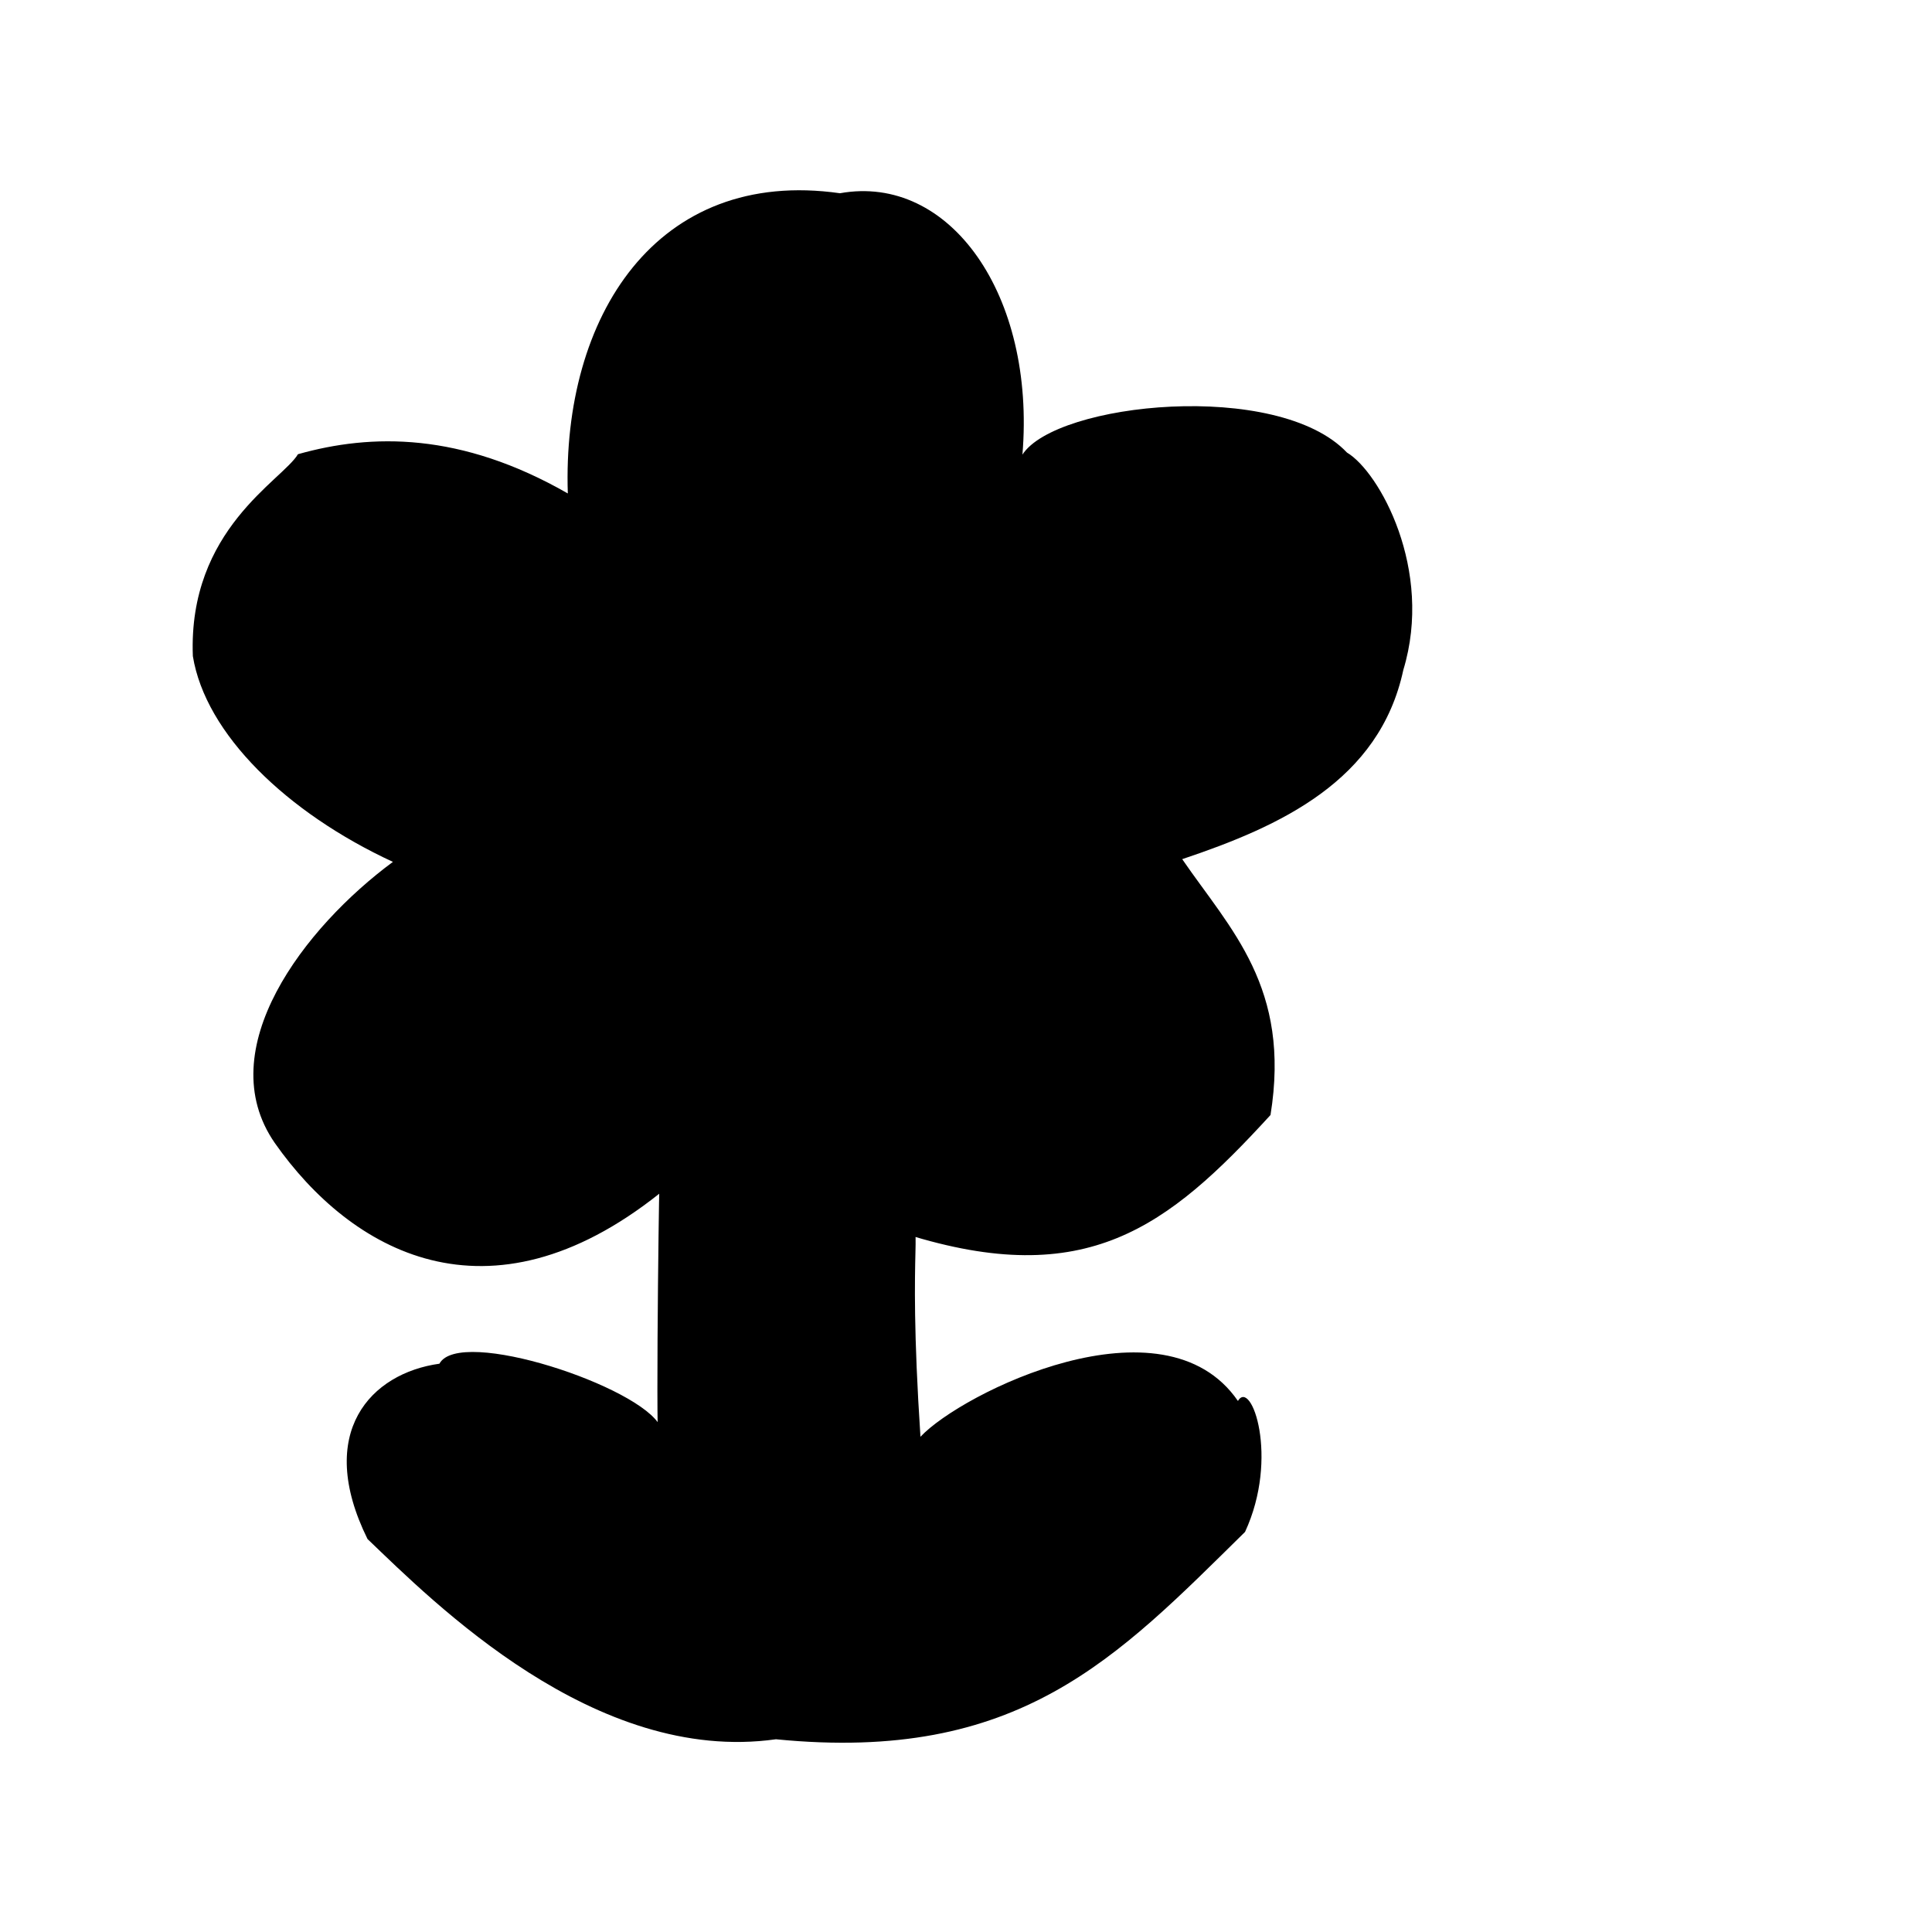 <?xml version="1.0" ?>
<svg xmlns="http://www.w3.org/2000/svg" version="1.1" width="100" height="100">
  <defs/>
  <g>
    <path d="M 43.476 10.002 C 33.969 8.649 29.086 16.406 29.39 25.541 C 23.85 22.365 19.232 22.434 15.422 23.51 C 14.625 24.86 9.726 27.396 9.982 33.961 C 10.636 37.982 14.83 42.061 20.337 44.611 C 15.77 47.983 10.87 54.318 14.222 59.159 C 18.159 64.766 25.247 68.835 34.125 61.785 C 34.111 61.009 33.883 78.604 34.175 73.831 C 33.188 71.774 23.782 68.651 22.745 70.585 C 19.204 71.075 16.295 74.133 19.023 79.66 C 22.434 82.923 30.78 91.347 40.163 90.024 C 52.753 91.269 57.783 85.842 64.443 79.292 C 66.228 75.433 64.762 71.343 64.075 72.513 C 60.223 66.911 49.75 72.107 47.643 74.367 C 46.923 63.498 47.919 63.338 46.892 63.876 C 56.223 66.799 60.422 63.55 65.761 57.713 C 66.829 51.113 63.699 48.12 61.191 44.47 C 66.273 42.767 71.402 40.421 72.636 34.675 C 74.212 29.49 71.386 24.412 69.719 23.425 C 66.14 19.639 54.659 20.835 52.921 23.531 C 53.607 15.275 49.165 8.98 43.476 10.002" stroke-width="0.0" fill="rgb(0, 0, 0)" opacity="1.0" stroke="rgb(0, 0, 0)" stroke-opacity="1.0" stroke-linecap="round" stroke-linejoin="round"/>
  </g>
</svg>
